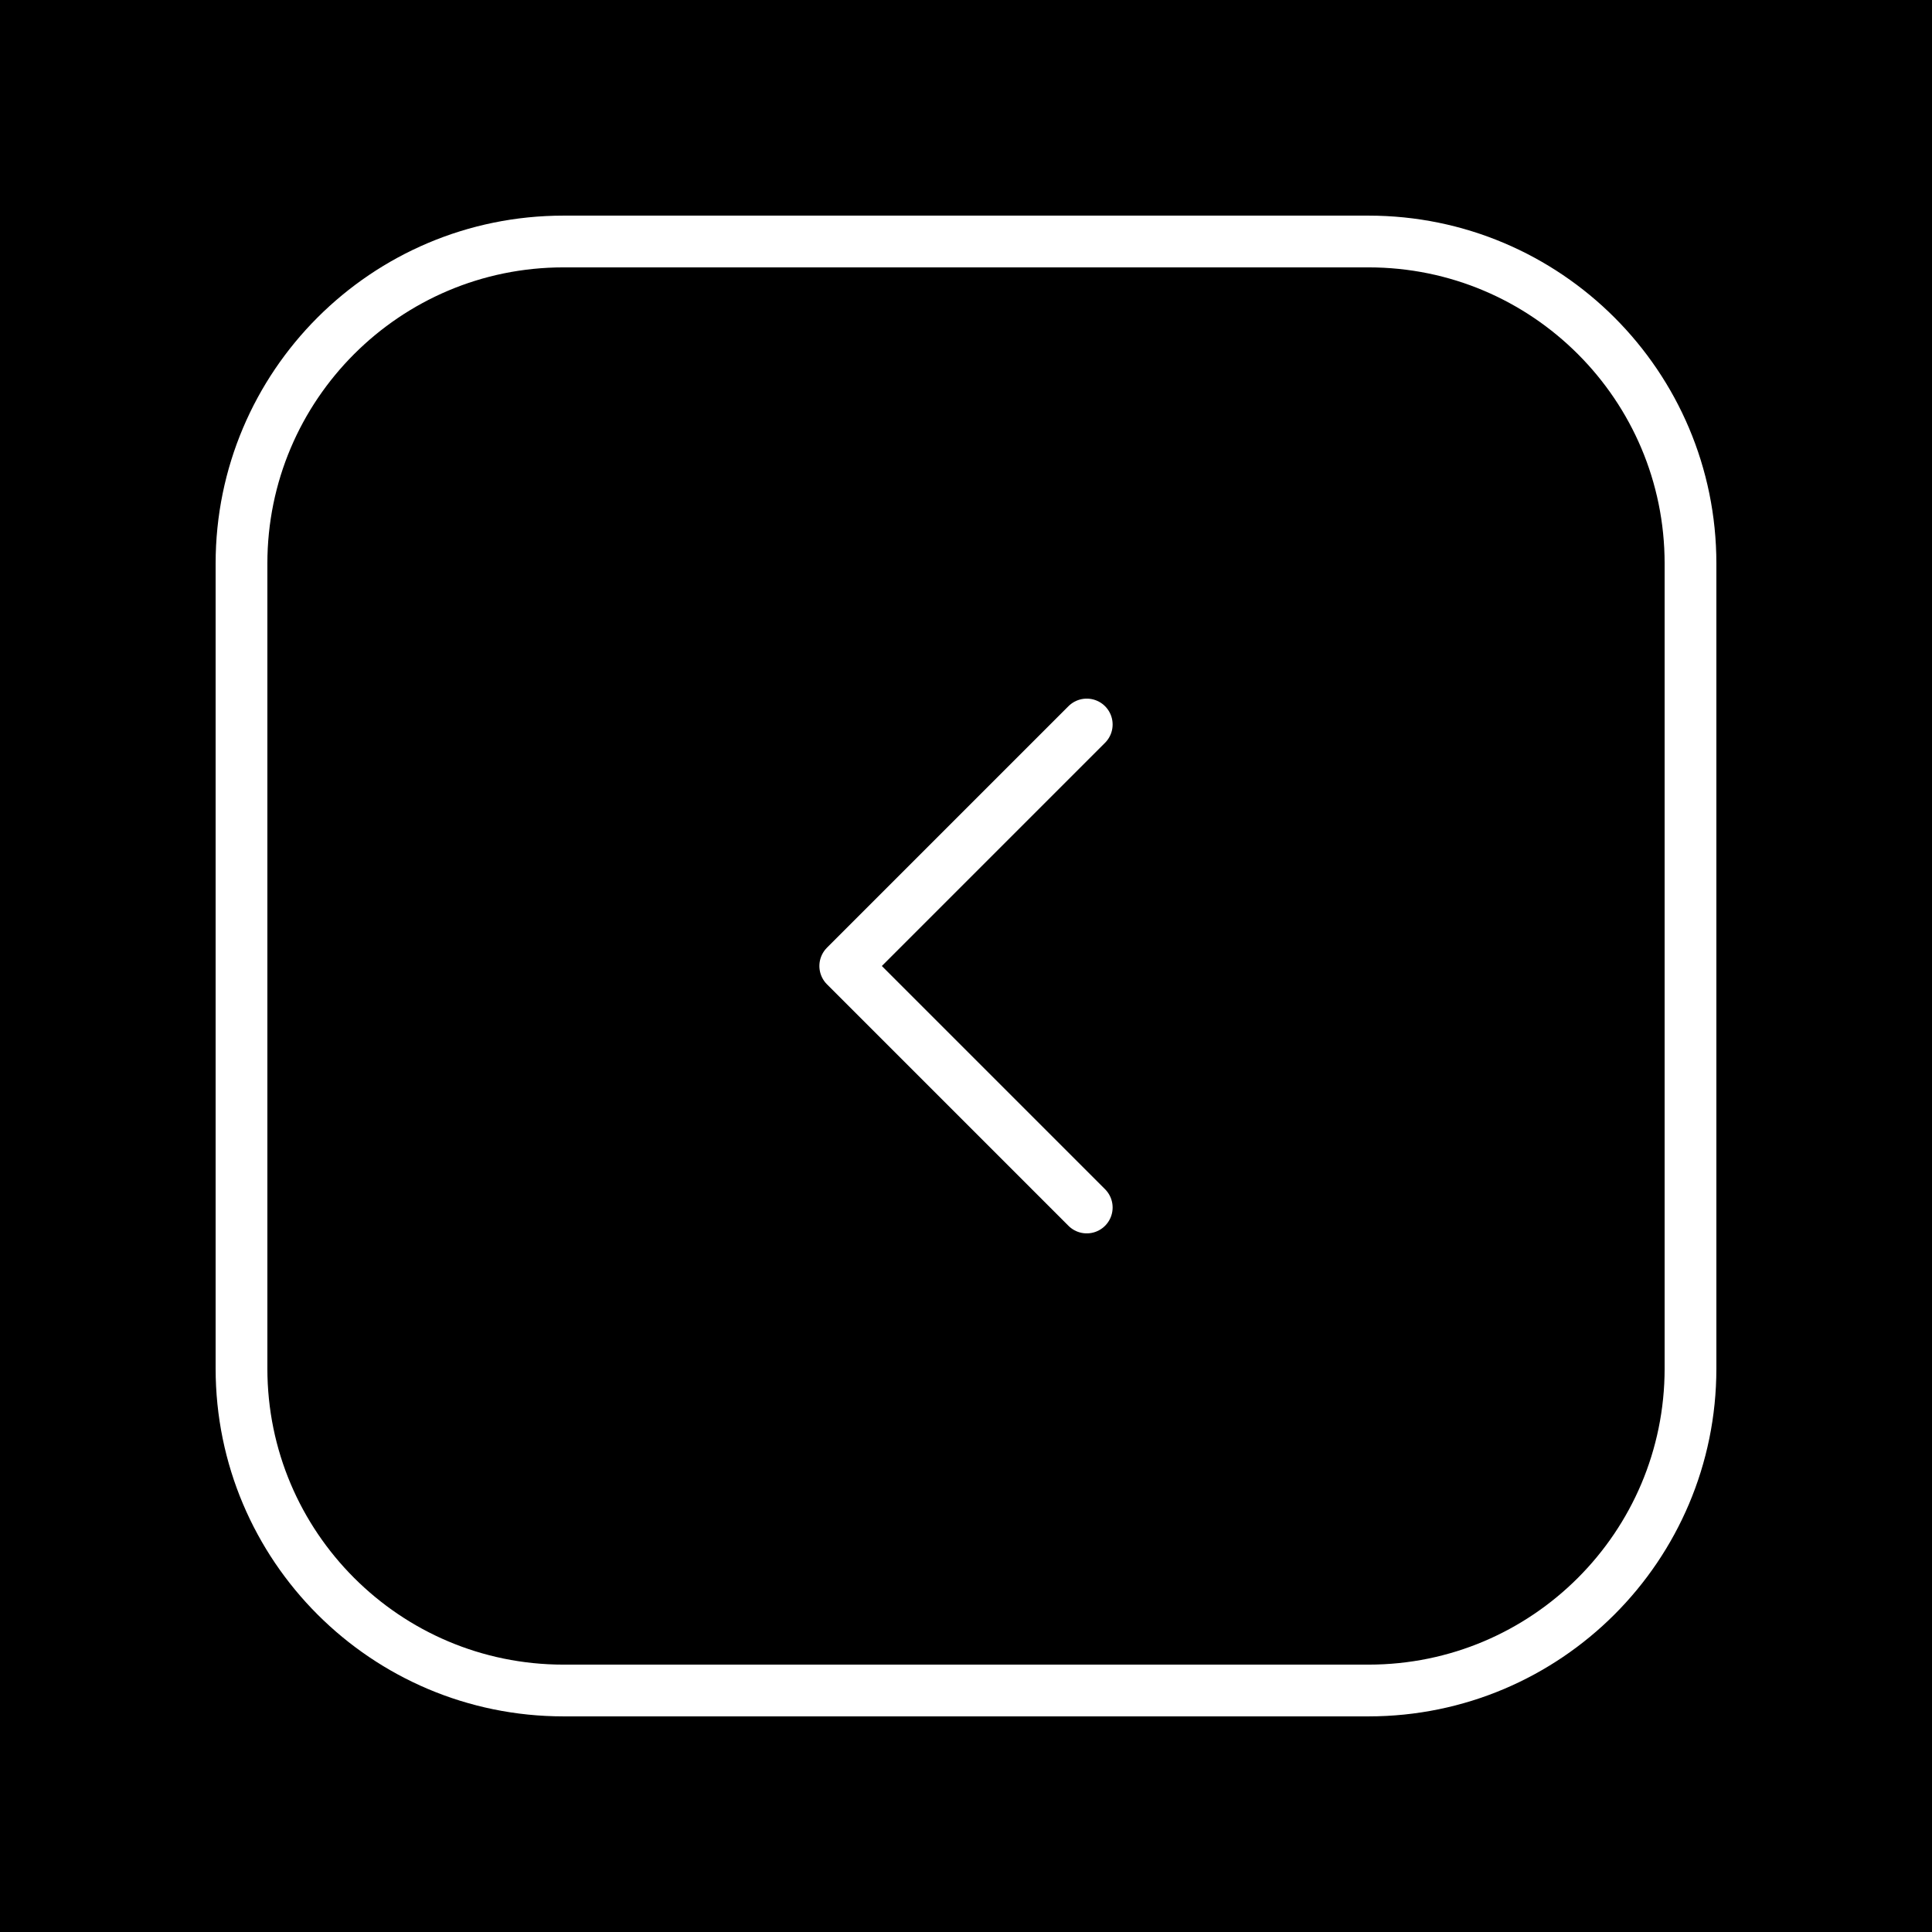 <svg width="56" height="56" viewBox="0 0 56 56" fill="none" xmlns="http://www.w3.org/2000/svg">
<g id="Button">
<rect width="56" height="56" fill="black"/>
<path id="Rectangle" d="M49 39.667V16.333C49 11.179 44.821 7 39.667 7L16.333 7C11.179 7 7 11.179 7 16.333V39.667C7 44.821 11.179 49 16.333 49H39.667C44.821 49 49 44.821 49 39.667Z" stroke="white" stroke-width="1.5" stroke-linecap="round" stroke-linejoin="round"/>
<path id="Line" d="M31.5 35L24.5 28L31.5 21" stroke="white" stroke-width="1.5" stroke-linecap="round" stroke-linejoin="round"/>
</g>
</svg>
